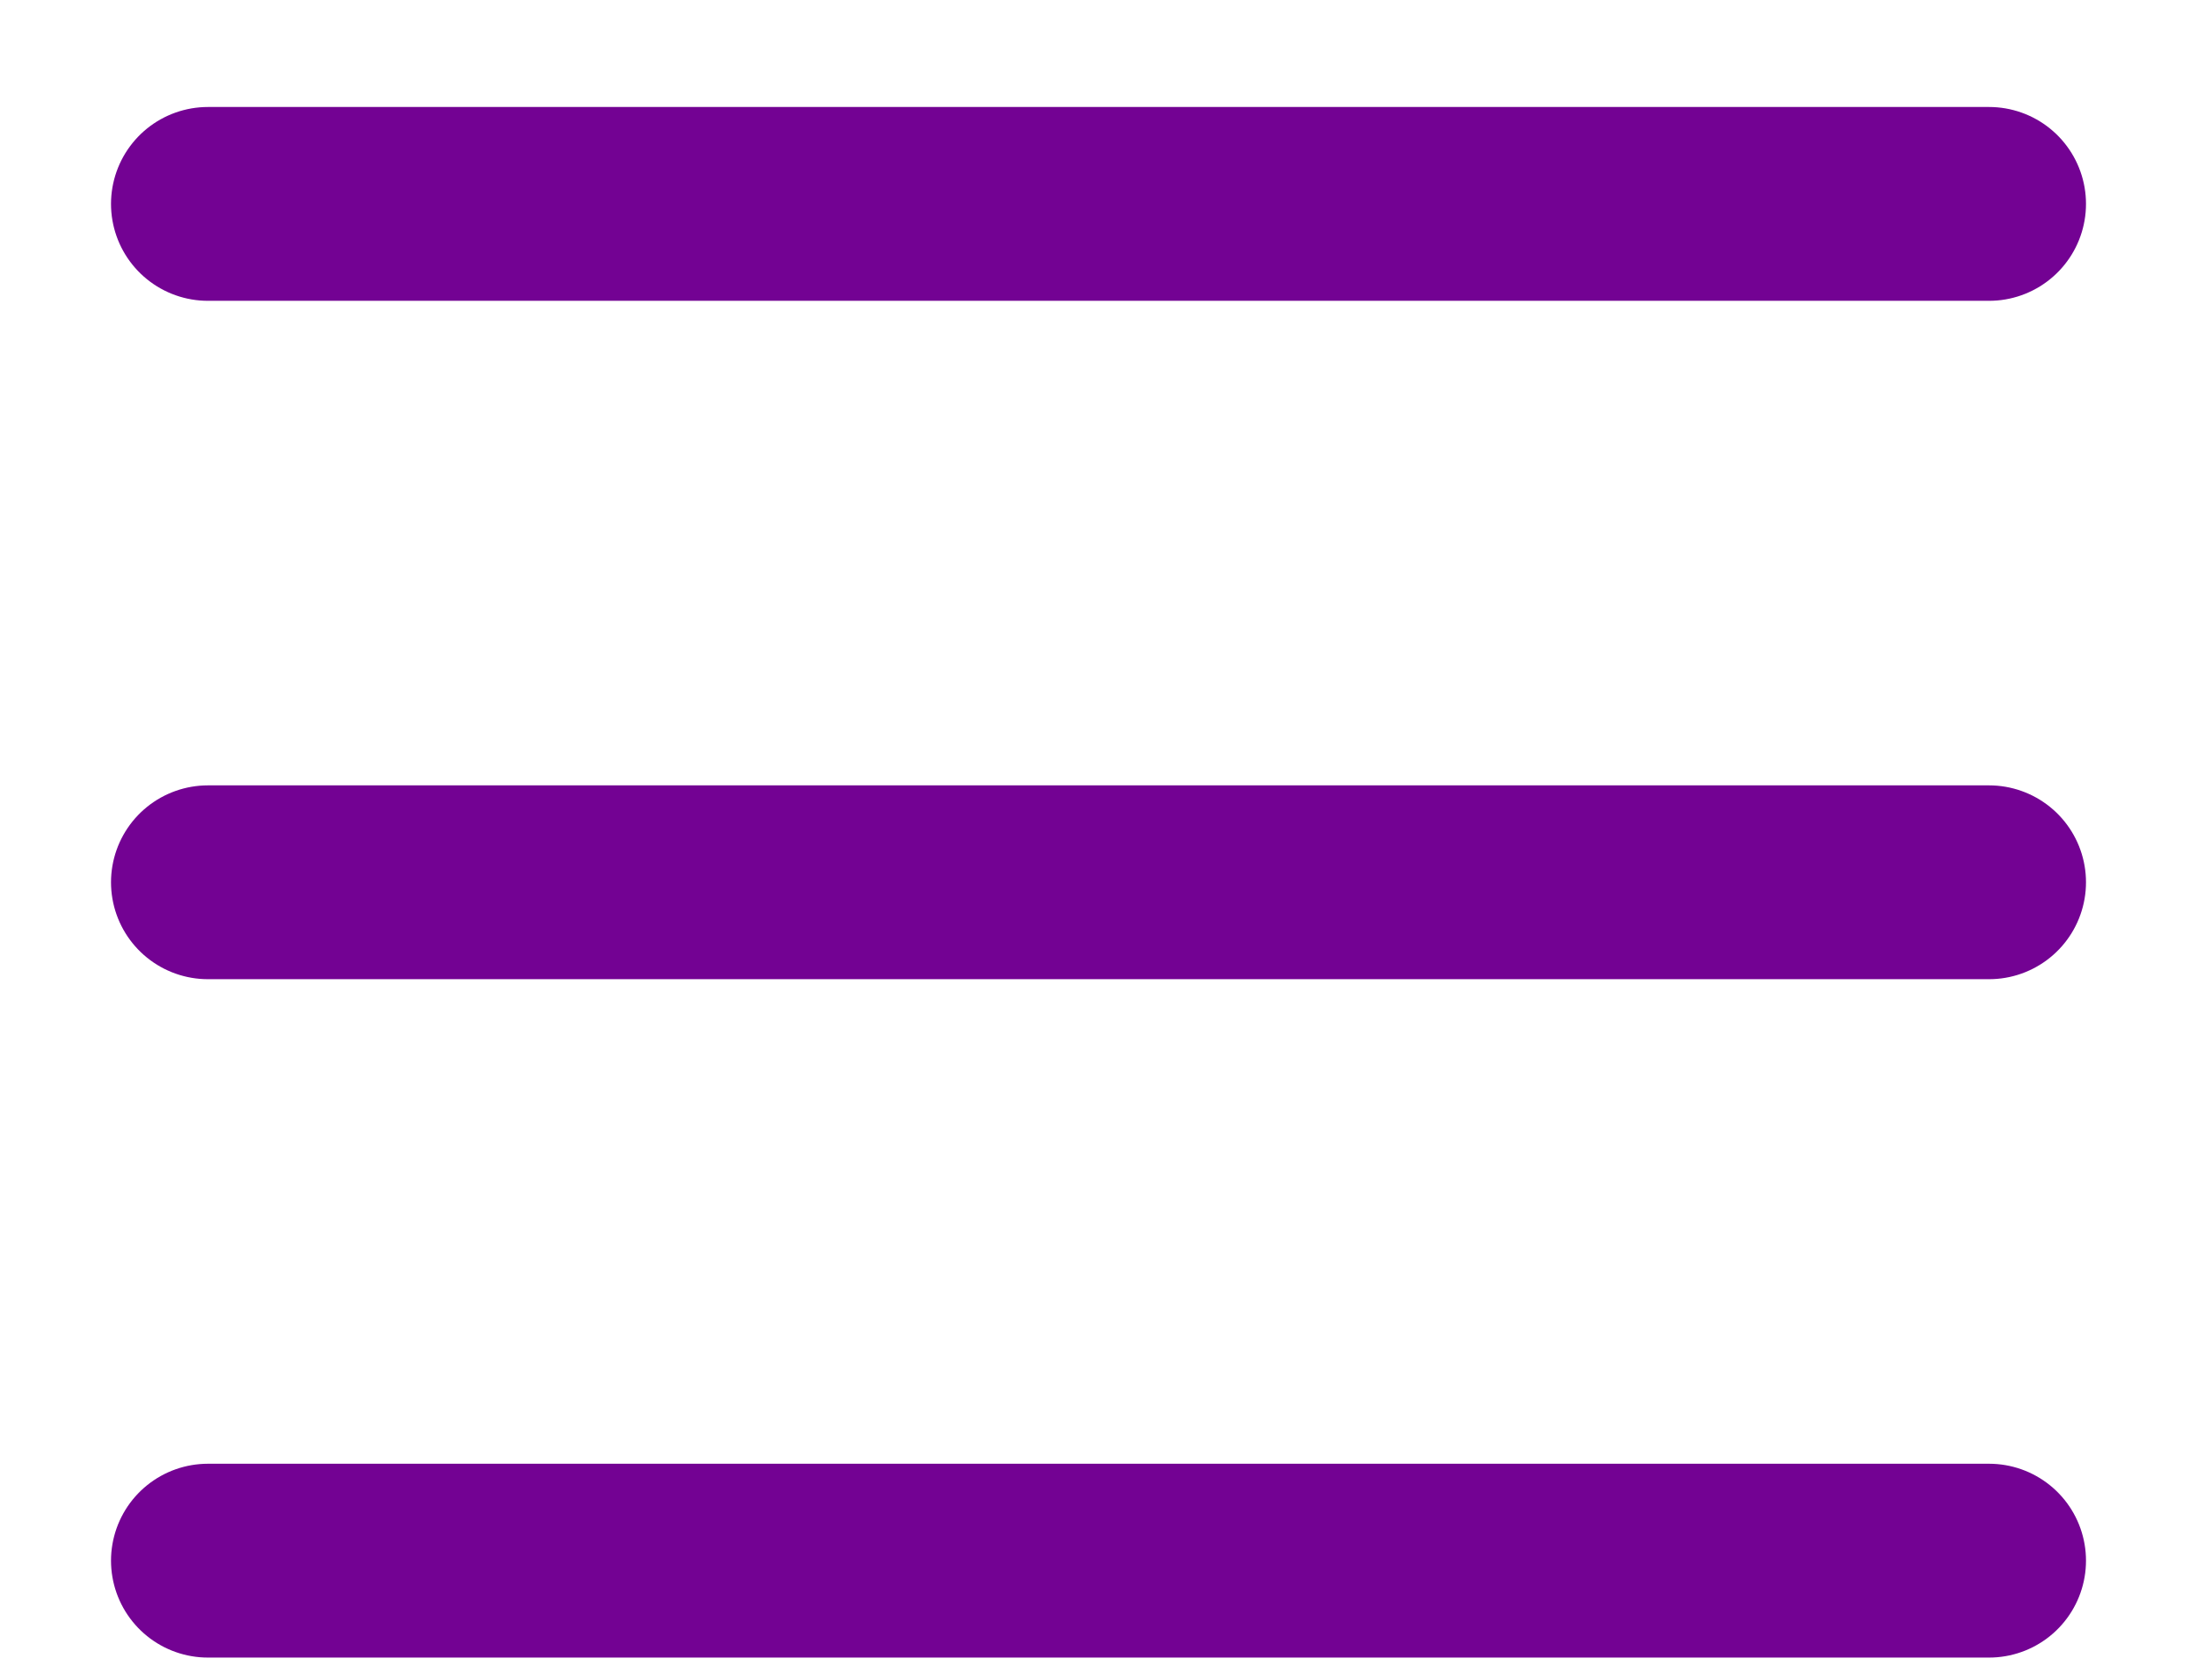 <svg width="17" height="13" viewBox="0 0 17 13" fill="none" xmlns="http://www.w3.org/2000/svg">
<path d="M1.609 12.078L15.391 12.078M1.609 6.828L15.391 6.828M1.609 1.578L15.391 1.578" stroke="#730293" stroke-width="1.5" stroke-linecap="round" stroke-linejoin="round"/>
</svg>
